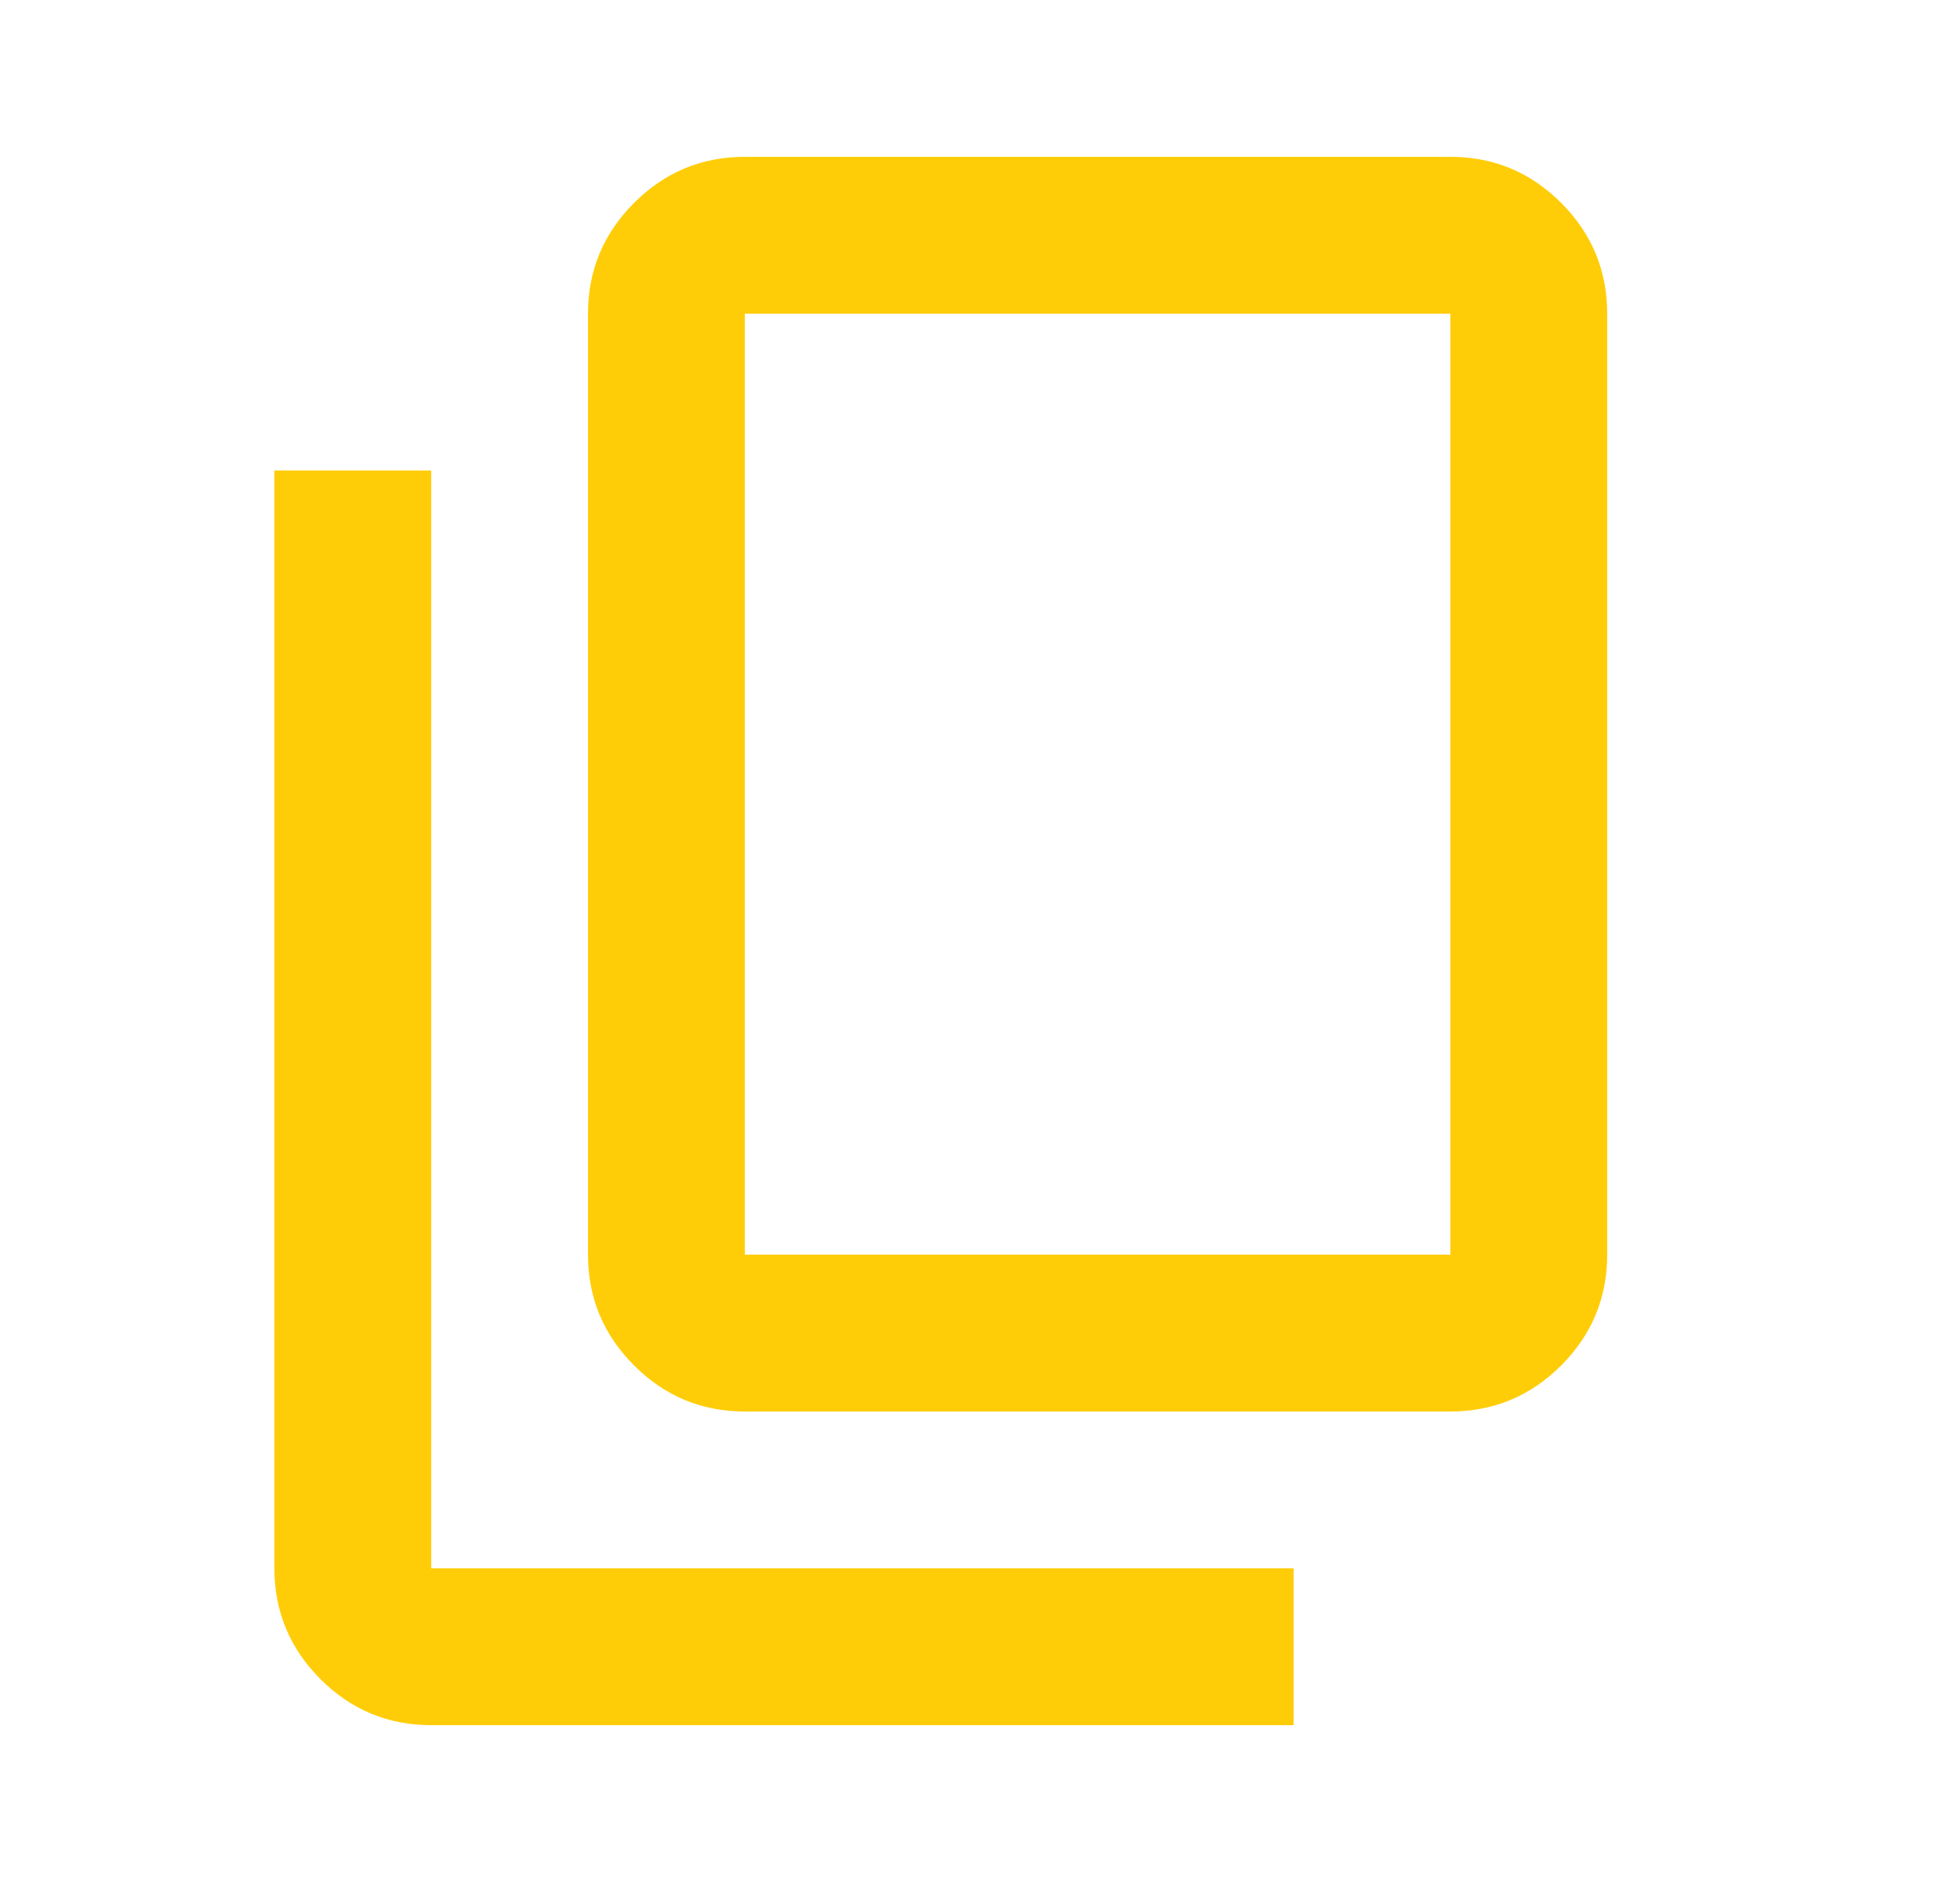 <svg width="25" height="24" viewBox="0 0 25 24" fill="none" xmlns="http://www.w3.org/2000/svg">
<mask id="mask0_79_6873" style="mask-type:alpha" maskUnits="userSpaceOnUse" x="0" y="0" width="25" height="24">
<rect x="0.5" width="24" height="24" fill="#D9D9D9"/>
</mask>
<g mask="url(#mask0_79_6873)">
<path d="M5.5 22C4.95 22 4.479 21.804 4.087 21.413C3.696 21.021 3.5 20.55 3.5 20V6H5.5V20H16.5V22H5.5ZM9.5 18C8.95 18 8.479 17.804 8.088 17.413C7.696 17.021 7.5 16.55 7.5 16V4C7.5 3.45 7.696 2.979 8.088 2.587C8.479 2.196 8.95 2 9.5 2H18.5C19.05 2 19.521 2.196 19.913 2.587C20.304 2.979 20.5 3.45 20.5 4V16C20.5 16.55 20.304 17.021 19.913 17.413C19.521 17.804 19.05 18 18.5 18H9.5ZM9.5 16H18.5V4H9.5V16Z" fill="#FFCD08"/>
</g>
</svg>
